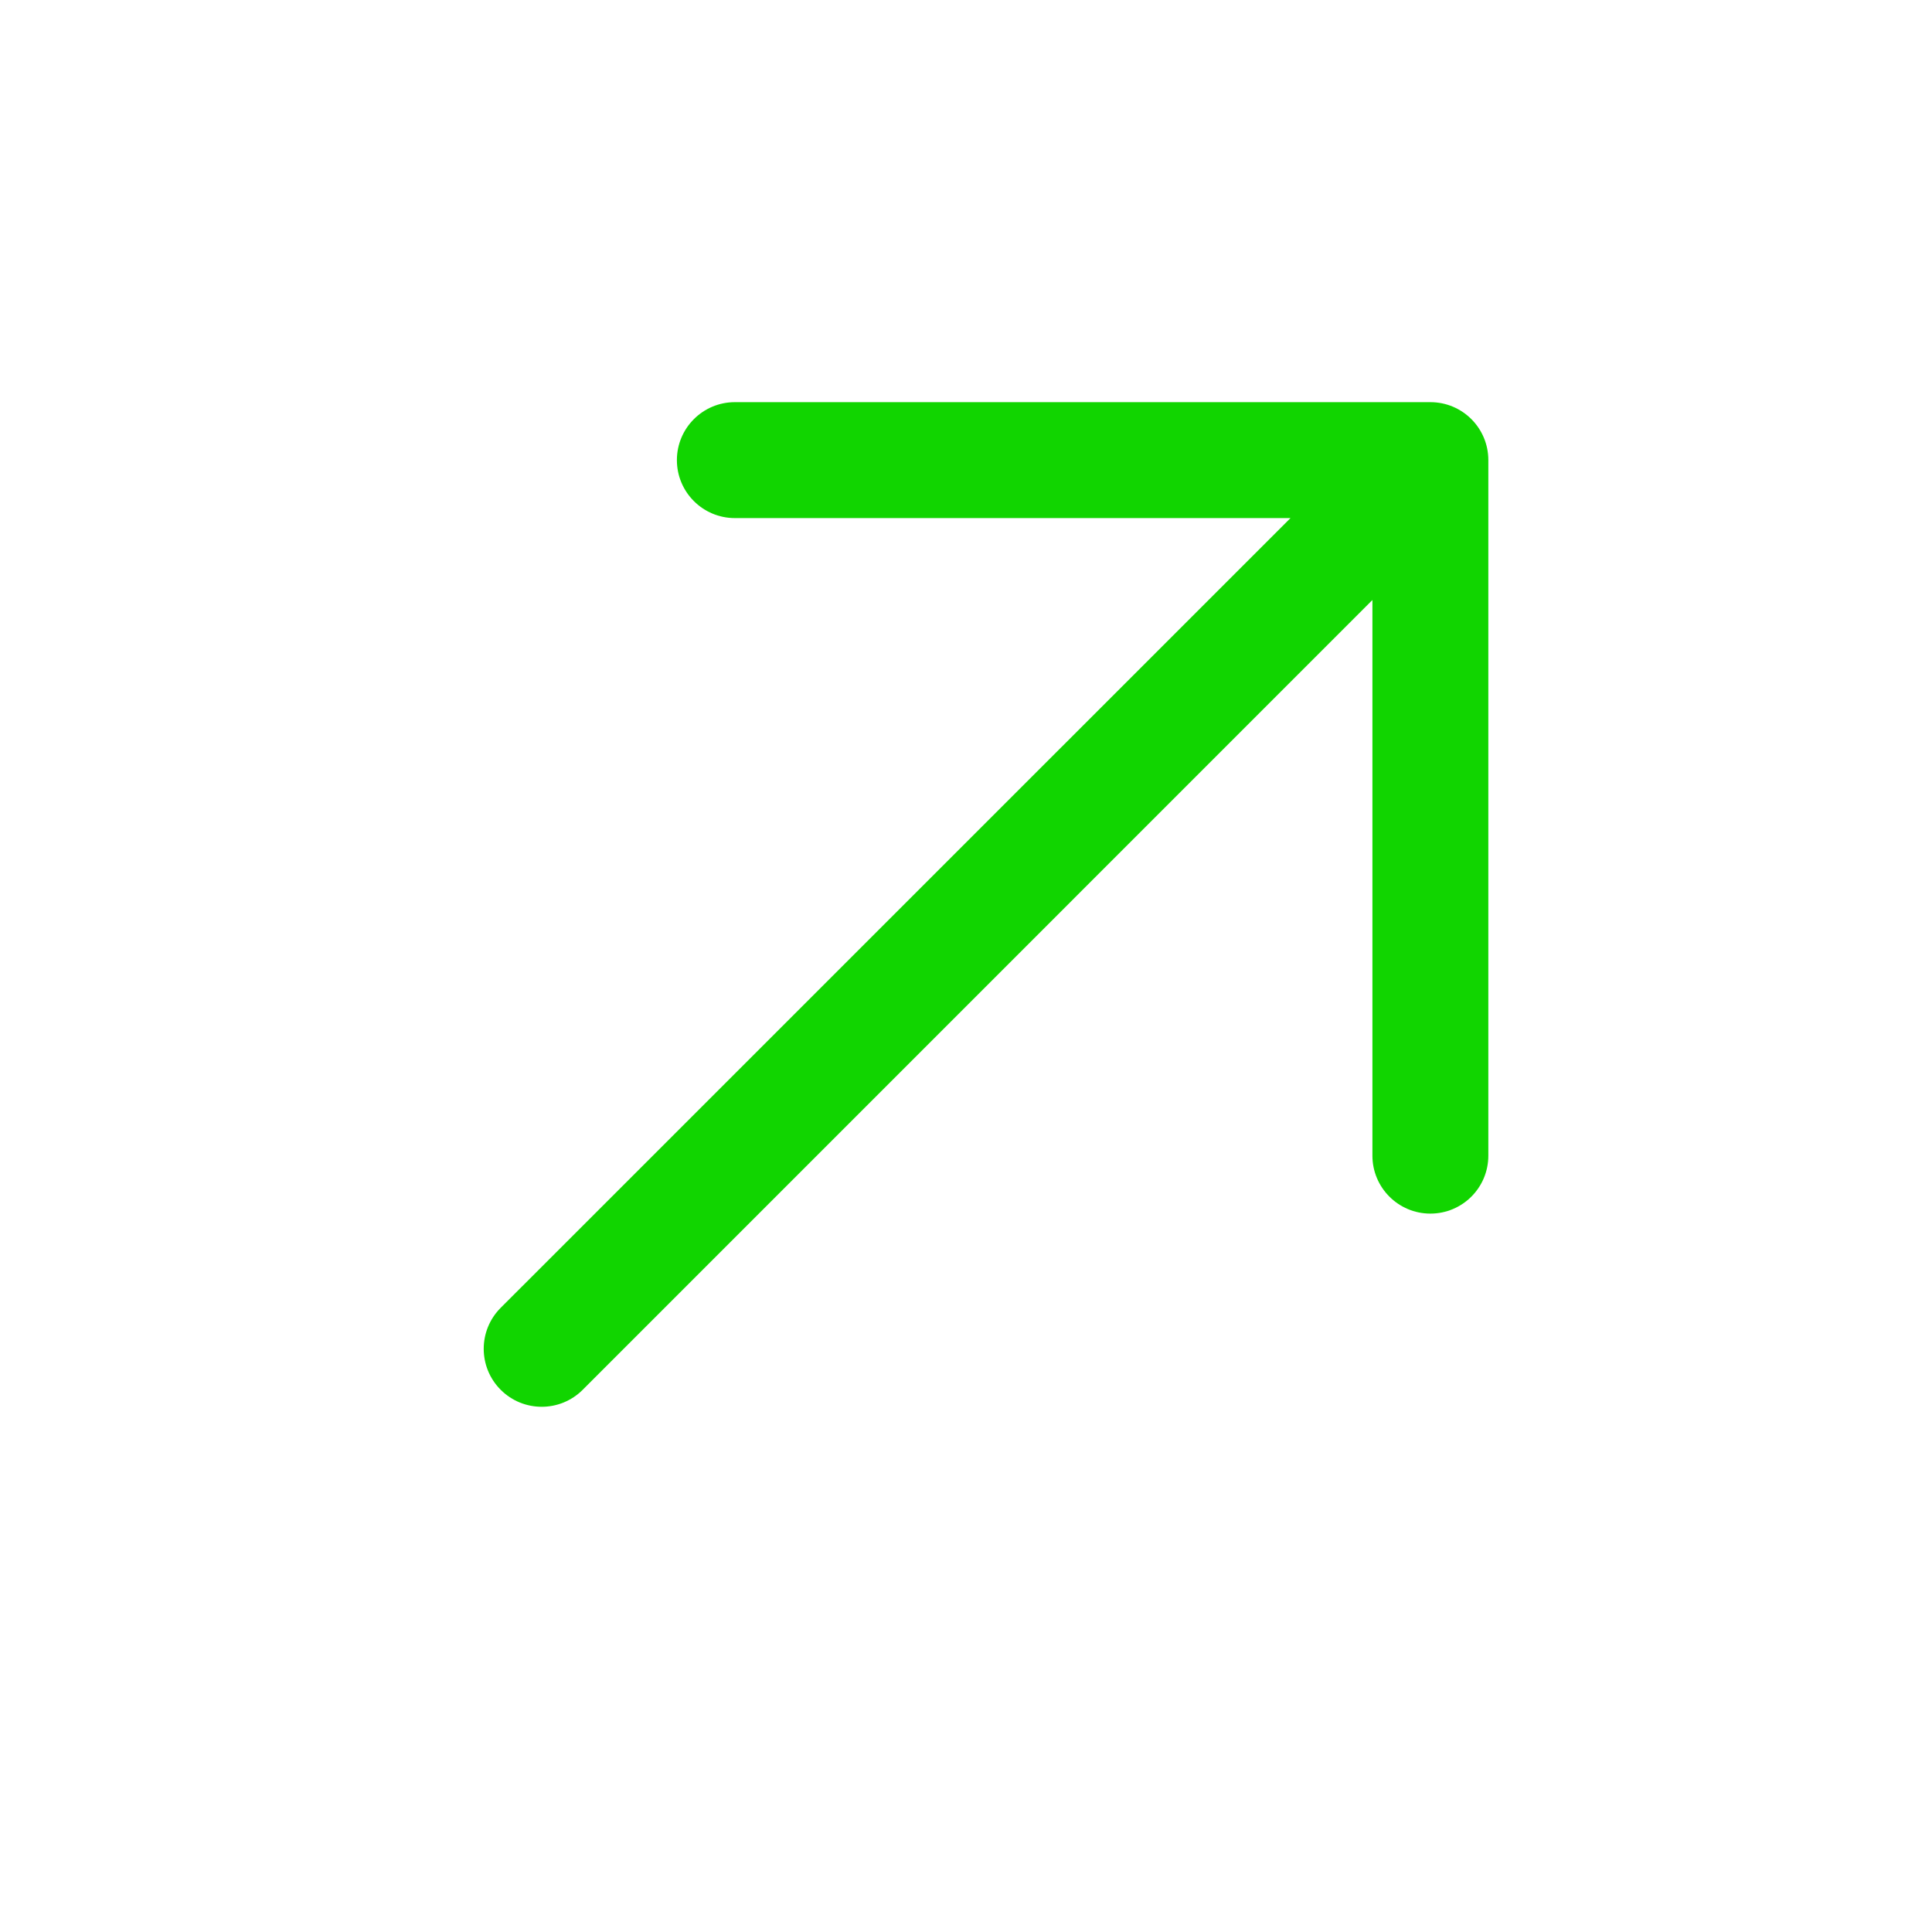 <svg width="25" height="25" viewBox="0 0 25 25" fill="current" xmlns="http://www.w3.org/2000/svg">
<path fill-rule="evenodd" clip-rule="evenodd" d="M18.509 15.704C18.924 15.704 19.259 15.368 19.259 14.954L19.259 5.954C19.259 5.54 18.924 5.204 18.509 5.204L9.509 5.204C9.095 5.204 8.759 5.54 8.759 5.954C8.759 6.368 9.095 6.704 9.509 6.704L16.699 6.704L6.479 16.923C6.186 17.216 6.186 17.691 6.479 17.984C6.772 18.277 7.247 18.277 7.54 17.984L17.759 7.764L17.759 14.954C17.759 15.368 18.095 15.704 18.509 15.704Z" fill="#11D500"/>
</svg>
